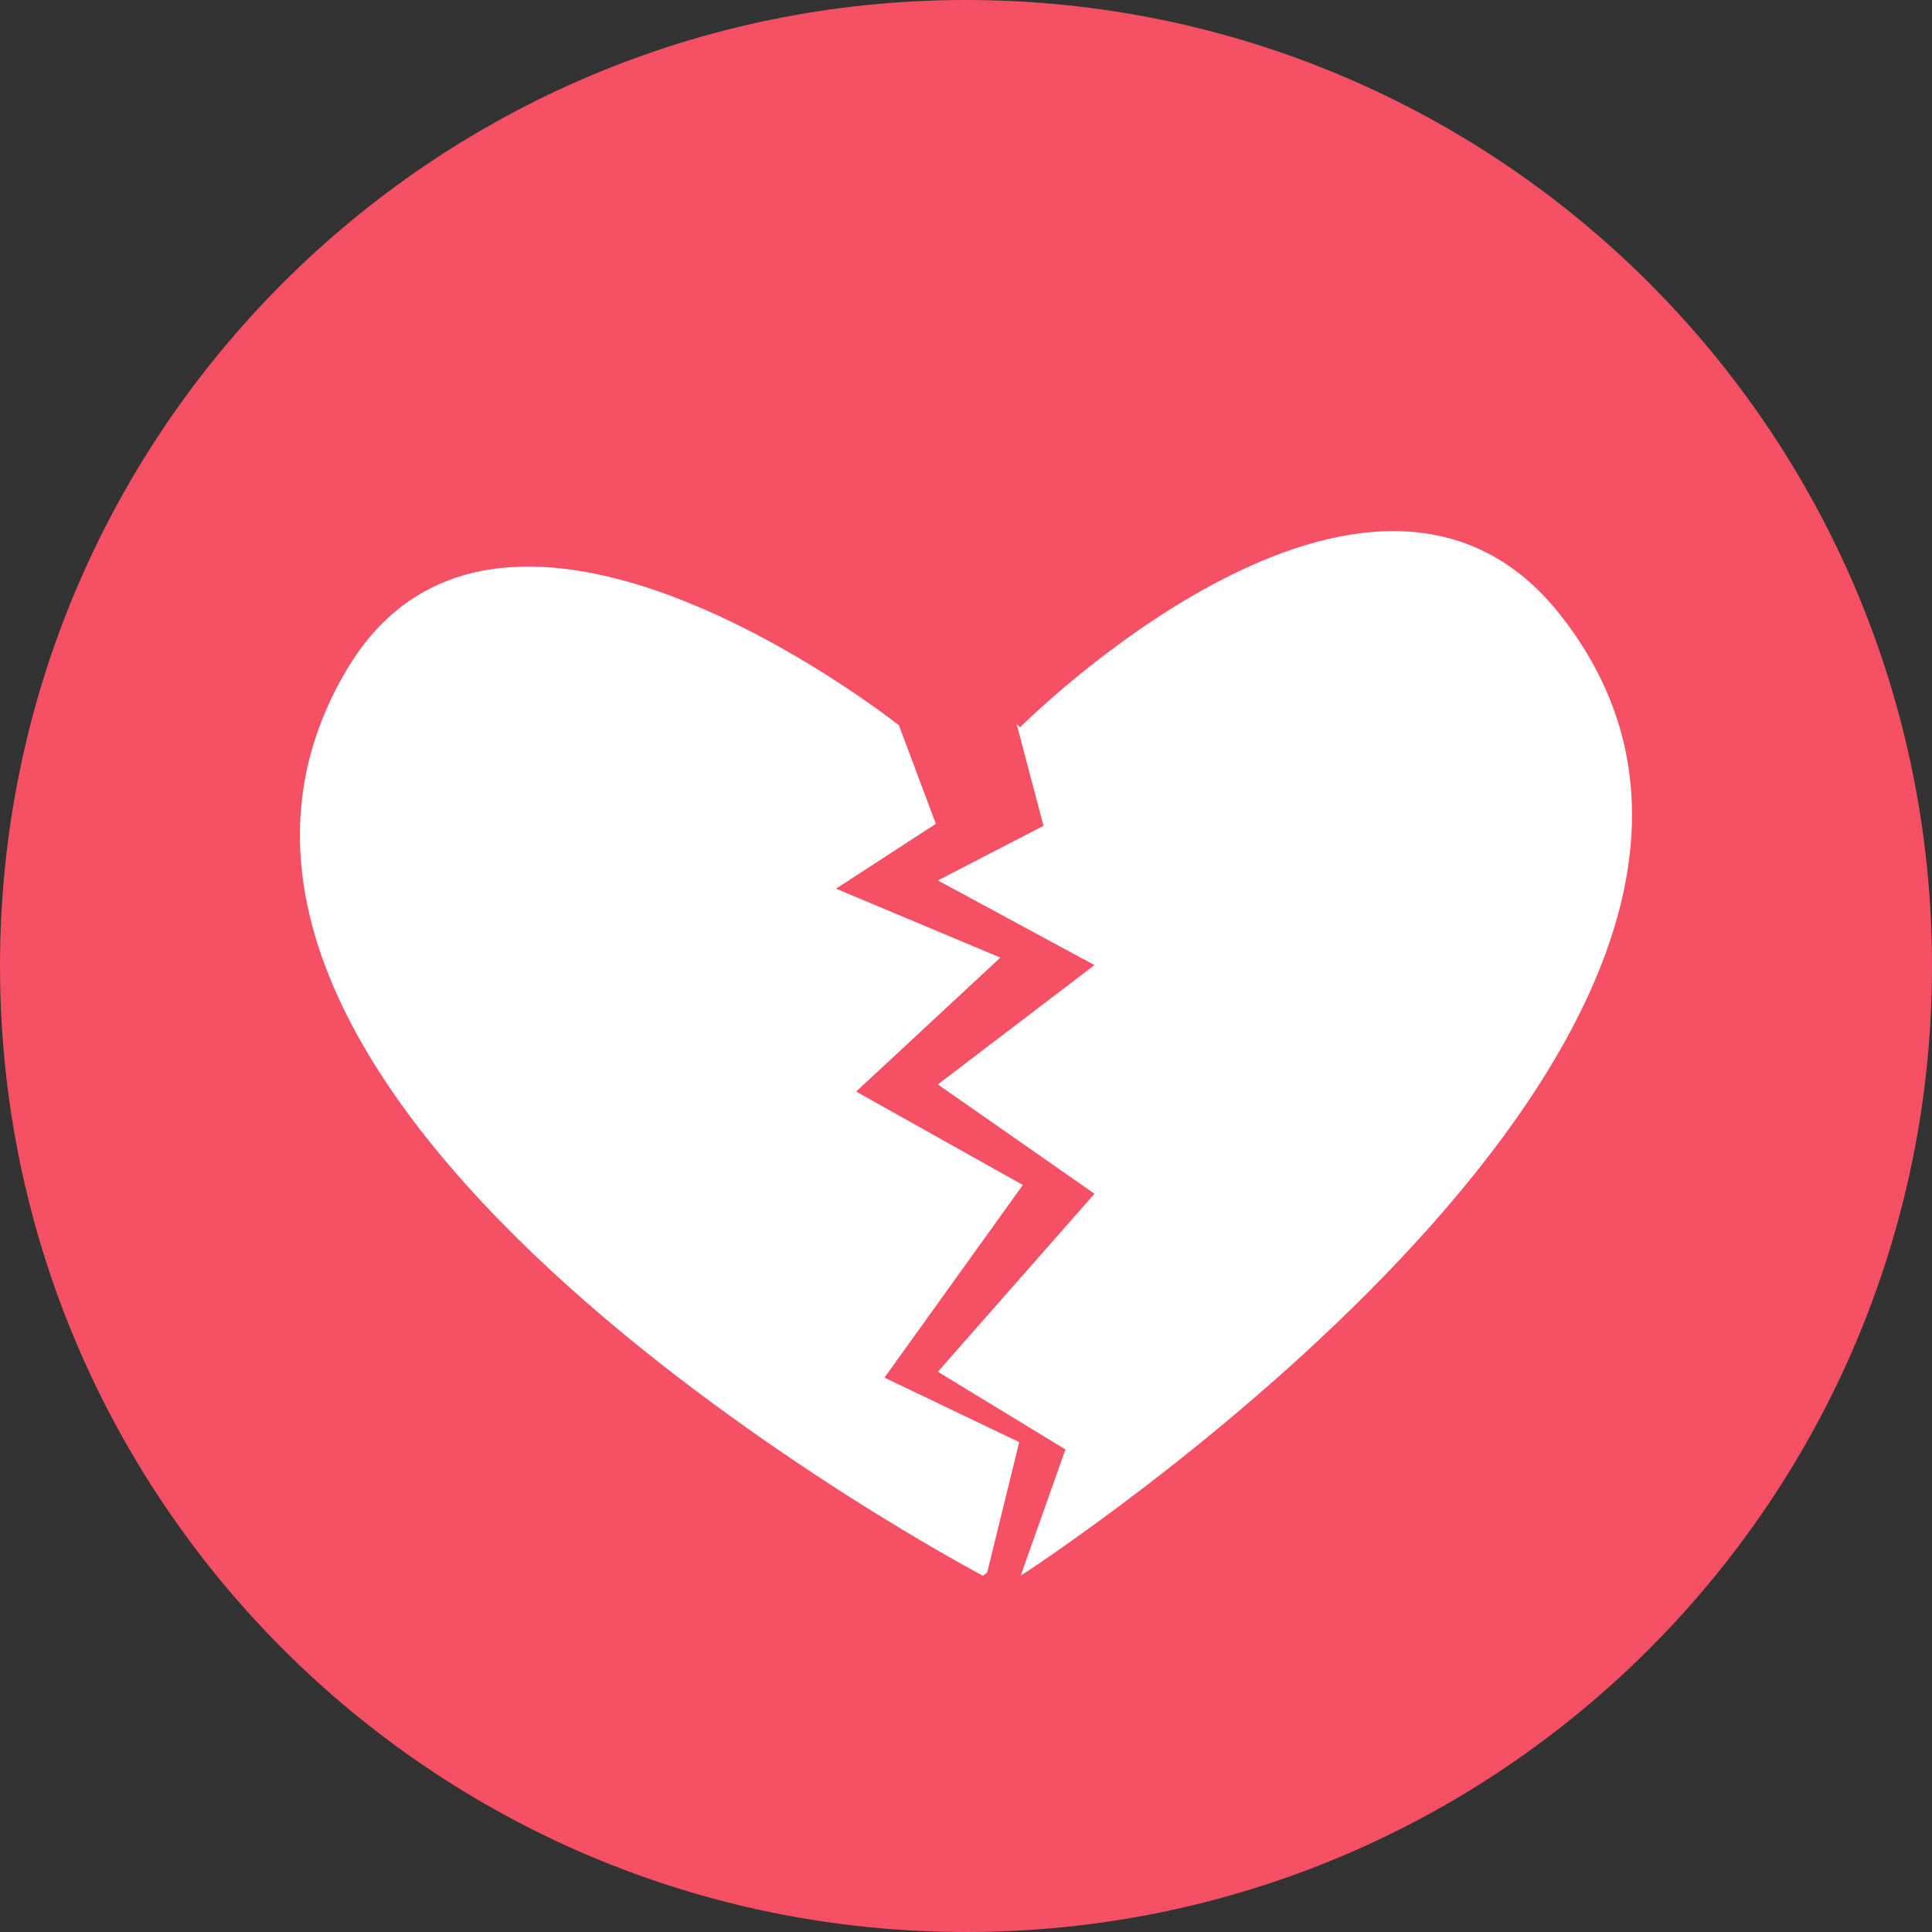 <svg xmlns="http://www.w3.org/2000/svg" width="1057" height="1057" viewBox="0 0 1057 1057" style=""><rect x="0" y="0" width="1057" height="1057" fill="#333333" stroke="none"/><g><title>licemoji49_143005745</title><g data-name="Layer 2"><path d="M1057 528.5c0 291.9-236.6 528.5-528.5 528.5S0 820.4 0 528.5 236.6 0 528.5 0 1057 236.6 1057 528.5z" fill="#f55064"></path><g fill="#fff"><path d="M483.9 753.7l75.7-105.4-91.2-51.1 78.9-73.3-89.9-37.7 54.6-35.5-20.2-53.9C469.7 379.6 270 231 189.7 366.4 48.4 604.7 537.8 862.1 537.8 862.1l2.3-1.8 17.5-71.3z"></path><path d="M853.4 336.1c-103.5-130.8-295.3 61.8-295.3 61.8l-1.9-1.8 14.7 55.7-57.8 29.9 85.7 46.3-85.7 65.3 85.7 59.8-85.7 97.4 69.8 42.5-24.5 69.1c36-23.6 464.4-312.1 295-526z"></path></g></g></g></svg>